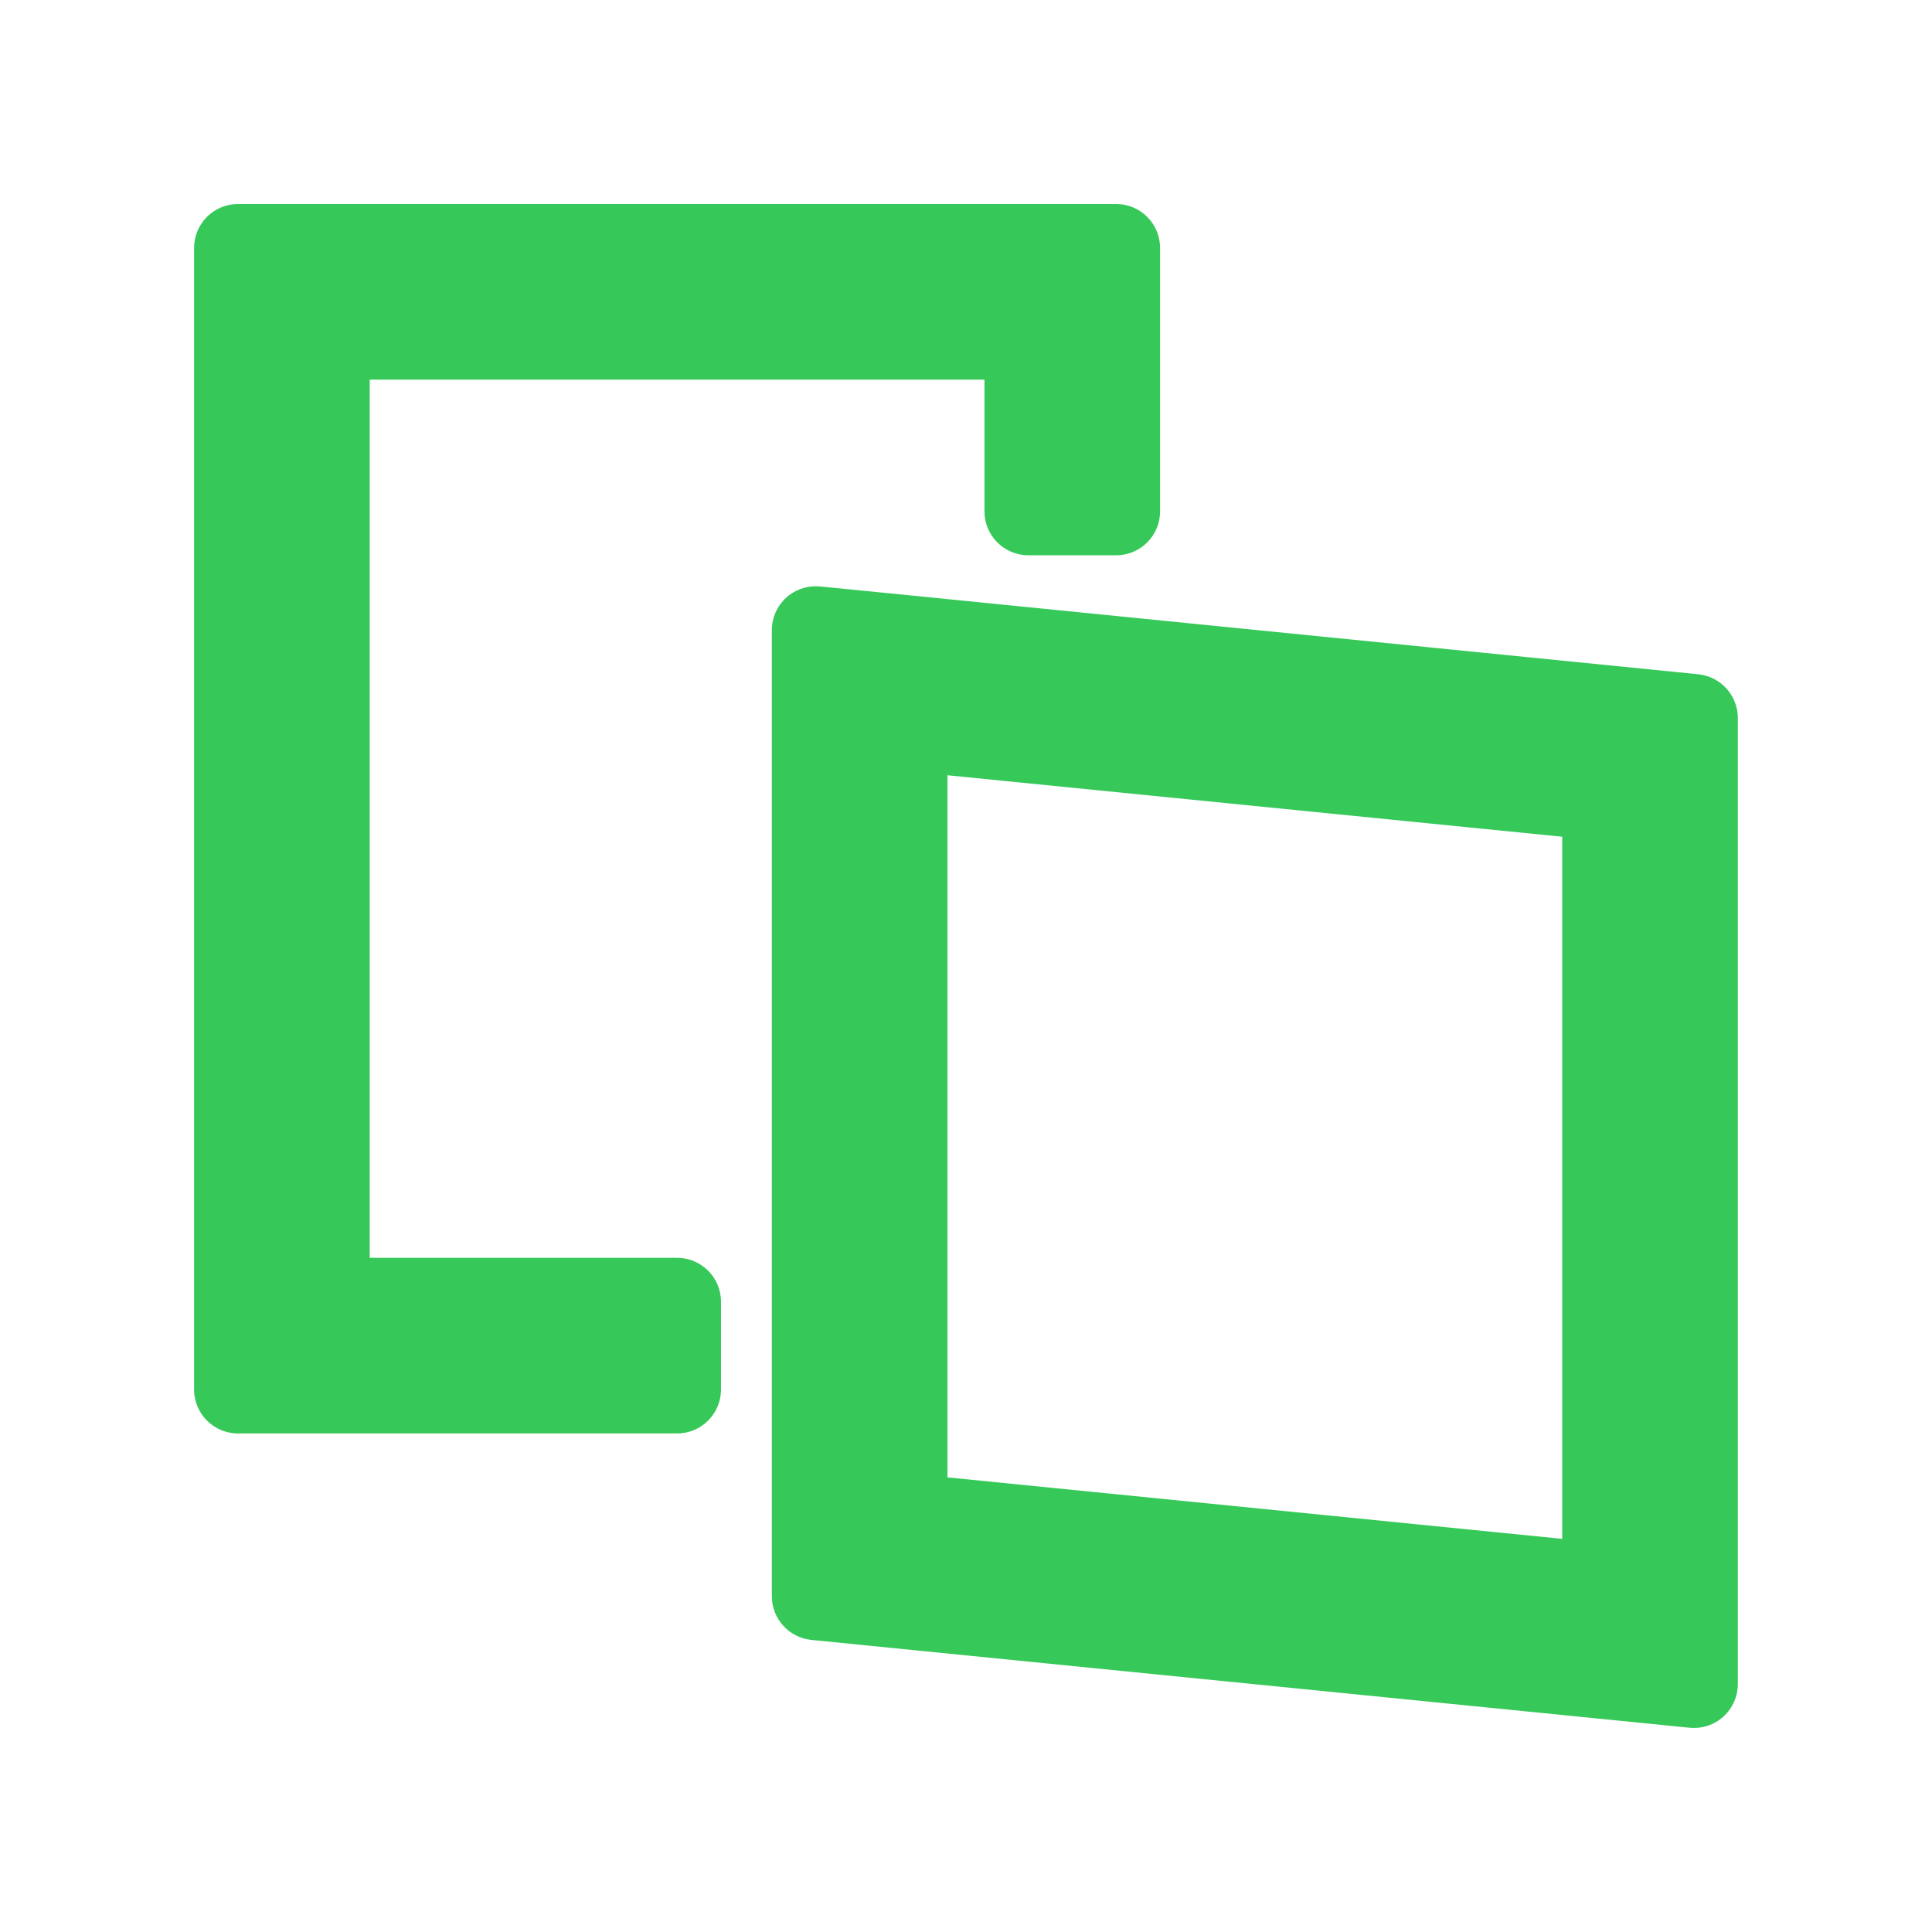 <svg viewBox="0 0 22 22" xmlns="http://www.w3.org/2000/svg"><path fill="rgb(55, 200, 90)" d="m13.21 2.823v3c0 .276-.224.5-.5.5h-1c-.276 0-.5-.224-.5-.5v-1.5h-7v10h3.5c.276 0 .5.224.5.5v1c0 .276-.224.5-.5.5h-5c-.276 0-.5-.224-.5-.5v-13c0-.276.224-.5.5-.5h10c.276 0 .5.224.5.5zm-2.871 3.954 9 .901c.255.026.45.241.45.498v11c0 .141-.06.276-.164.371-.105.095-.245.141-.386.127l-10-1c-.255-.026-.45-.241-.45-.498v-11c0-.141.06-.276.164-.371.105-.094.245-.14.385-.127zm.45 10.046 7 .7v-7.995l-7-.7z"/></svg>